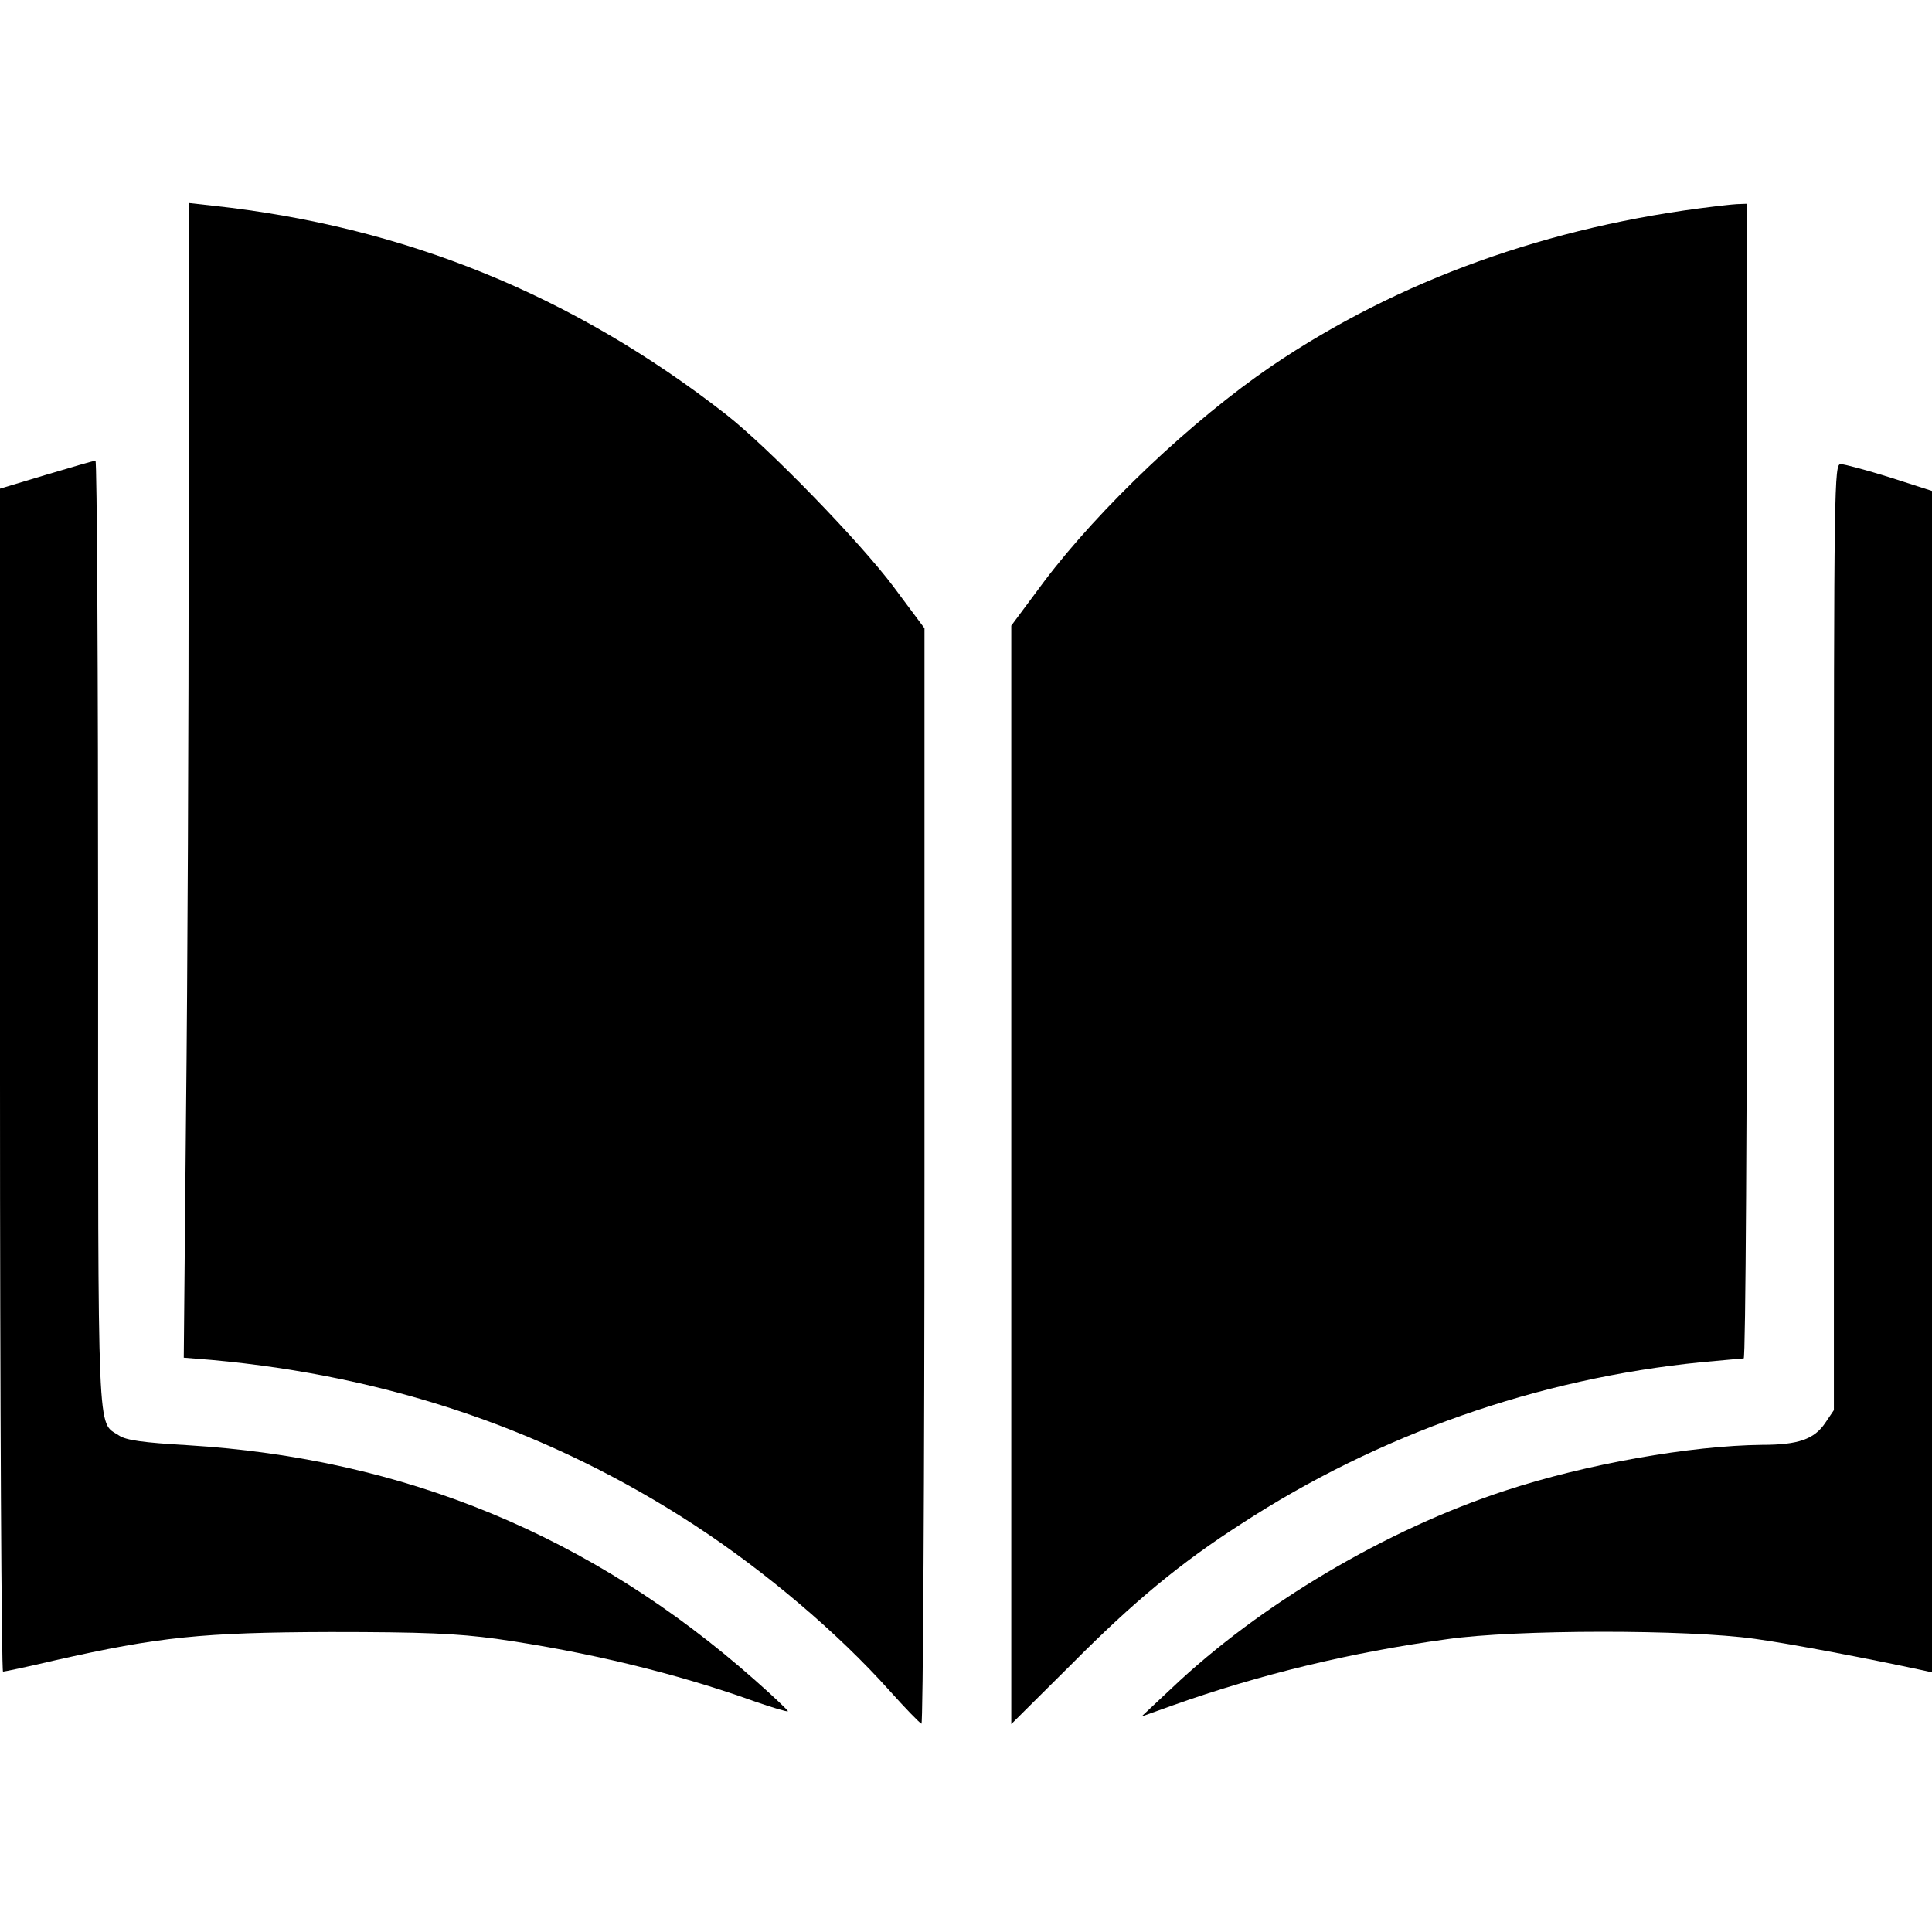 <?xml version="1.0" standalone="no"?>
<!DOCTYPE svg PUBLIC "-//W3C//DTD SVG 20010904//EN"
 "http://www.w3.org/TR/2001/REC-SVG-20010904/DTD/svg10.dtd">
<svg version="1.0" xmlns="http://www.w3.org/2000/svg"
 width="512pt" height="512pt" viewBox="0 0 512 512"
 preserveAspectRatio="xMidYMid meet">

<g transform="translate(0,512) scale(0.1,-0.1)"
fill="#000000" stroke="none">
<path d="M500 3698 c0 -487 -3 -1175 -7 -1530 l-6 -646 74 -6 c472 -43 897
-188 1280 -438 188 -123 379 -285 516 -438 42 -47 80 -86 85 -88 4 -2 8 650 8
1450 l0 1453 -82 110 c-89 119 -331 368 -443 456 -406 317 -853 499 -1362 554
l-63 7 0 -884z"/>
<path d="M4545 4573 c-441 -52 -840 -196 -1175 -423 -211 -144 -456 -376 -603
-571 l-87 -117 0 -1456 0 -1455 163 162 c161 162 285 265 447 369 364 237 786
385 1219 428 57 5 107 10 112 10 5 0 9 638 9 1530 l0 1530 -27 -1 c-16 -1 -41
-4 -58 -6z"/>
<path d="M123 3862 l-123 -37 0 -1567 c0 -863 4 -1568 8 -1568 4 0 66 13 138
30 275 62 389 74 729 75 249 0 336 -4 440 -18 239 -34 476 -91 685 -166 46
-16 86 -28 88 -26 2 1 -38 39 -89 84 -431 381 -927 586 -1501 621 -119 7 -164
13 -183 26 -58 38 -55 -36 -55 1329 0 690 -3 1255 -7 1254 -5 0 -63 -17 -130
-37z"/>
<path d="M4860 2636 l0 -1253 -23 -34 c-29 -43 -71 -58 -167 -58 -190 -2 -467
-51 -680 -121 -316 -103 -650 -301 -885 -524 l-80 -75 84 30 c228 81 470 140
726 175 182 26 637 26 815 1 101 -14 304 -53 448 -84 l22 -5 0 1565 0 1566
-112 36 c-61 19 -120 35 -130 35 -17 0 -18 -44 -18 -1254z"/>
</g>
</svg>
